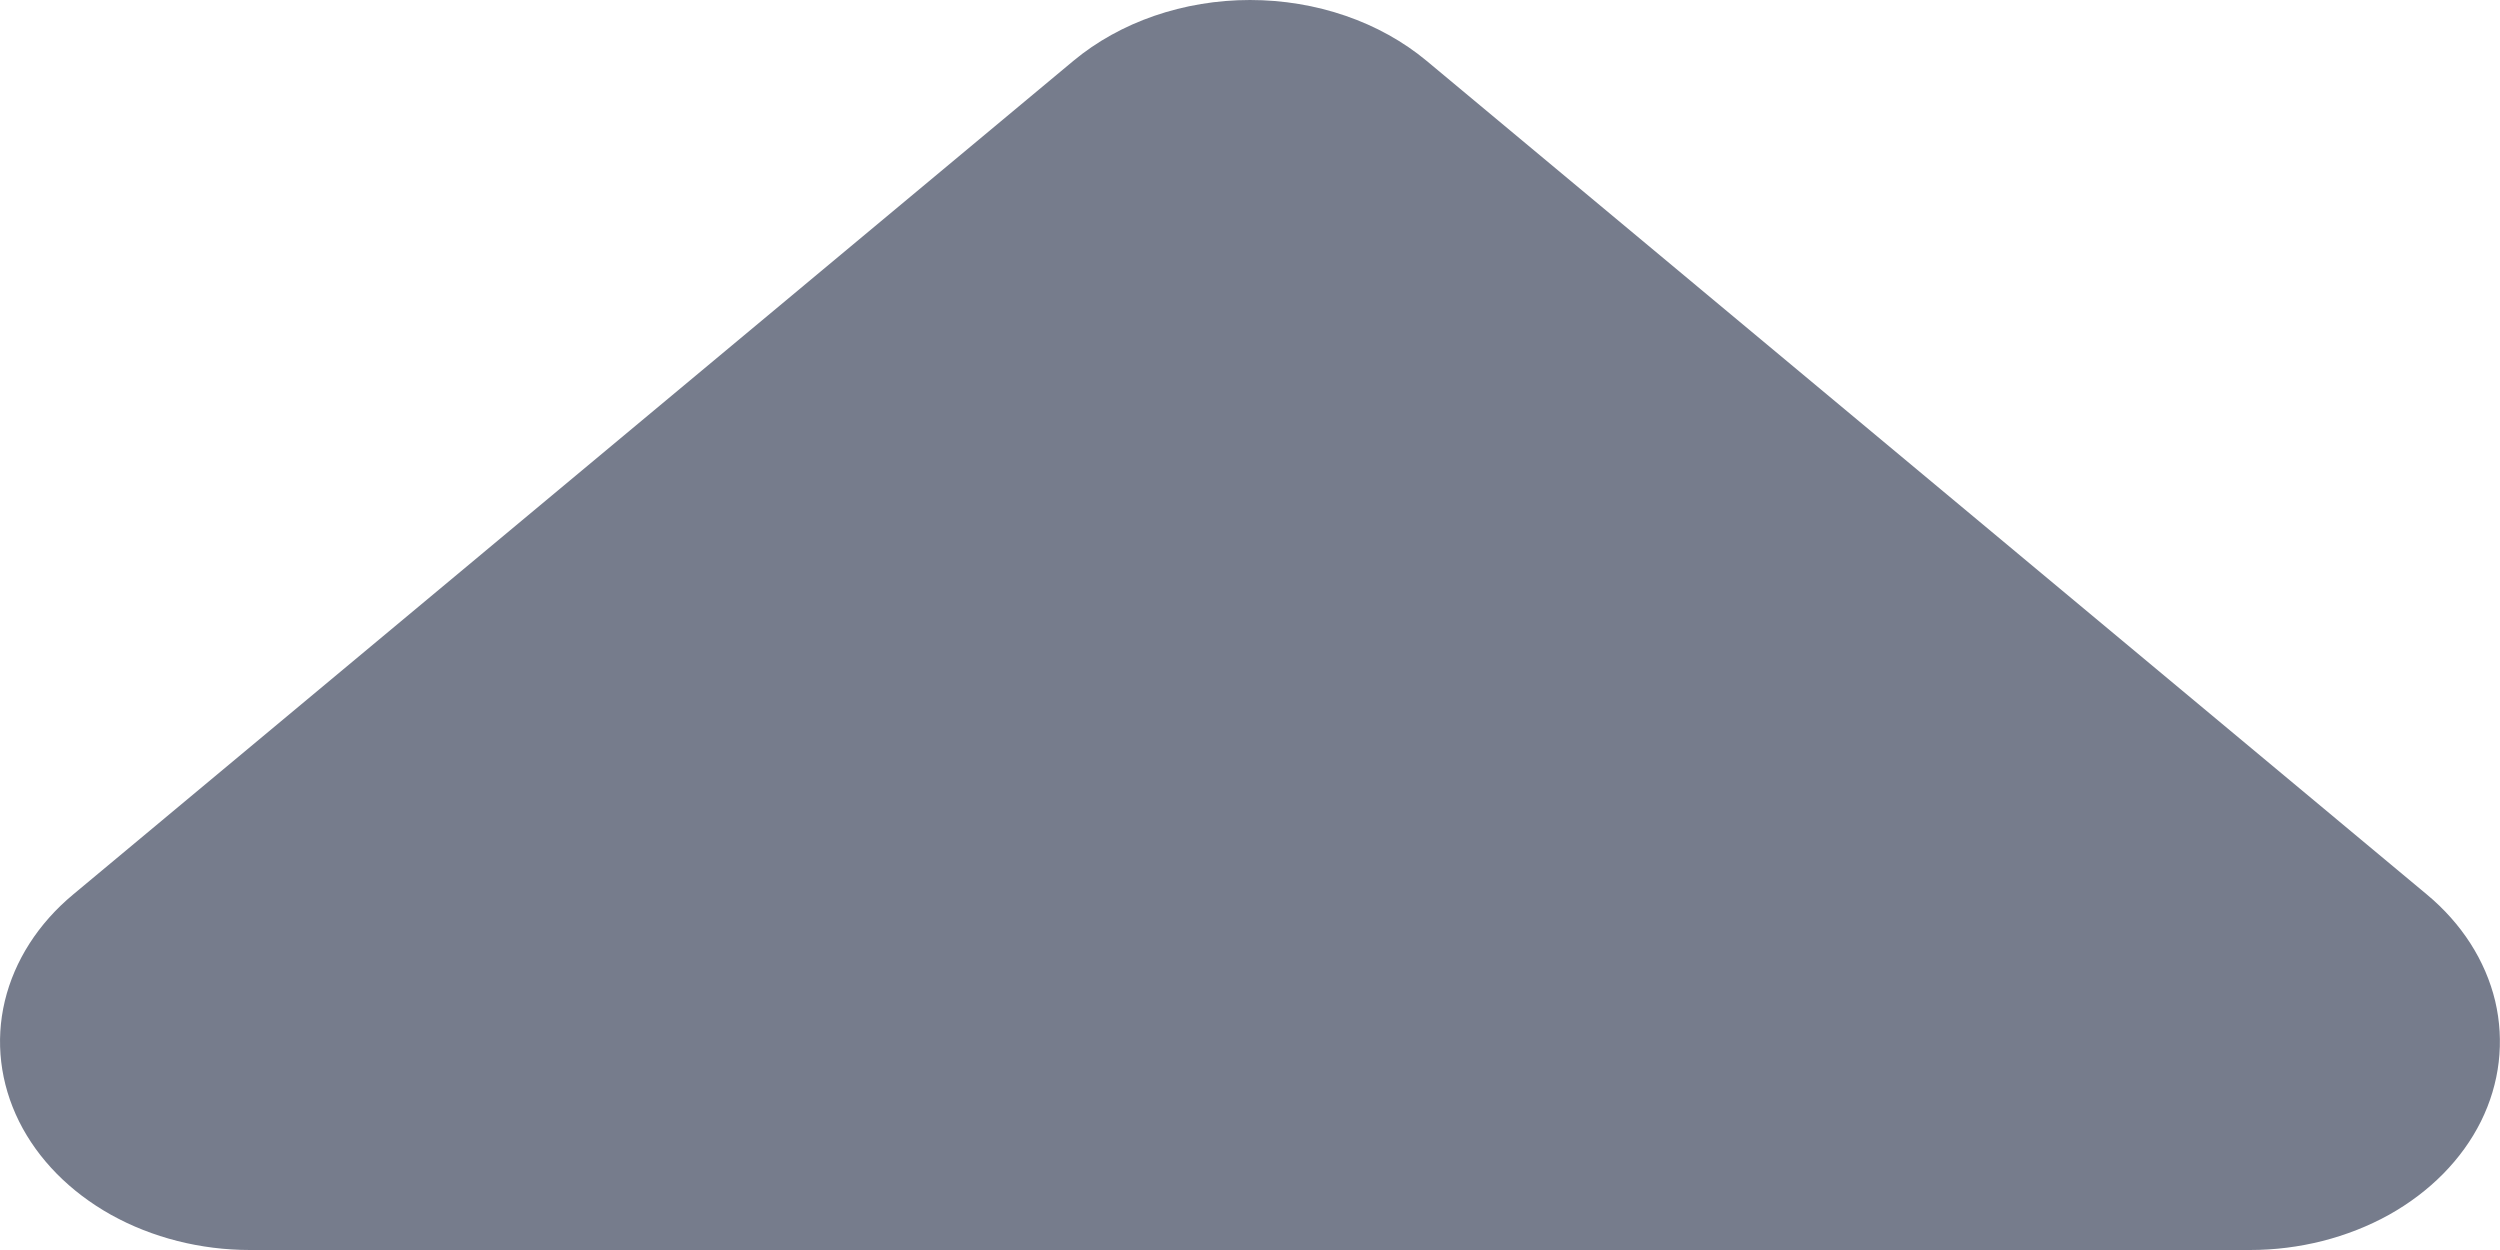 <svg width="16" height="8" viewBox="0 0 16 8" fill="none" xmlns="http://www.w3.org/2000/svg">
<g clip-path="url(#clip0_7_70)">
<path d="M15.531 5.724L9.131 0.39C8.831 0.14 8.424 0 8 0C7.576 0 7.169 0.14 6.869 0.39L0.469 5.724C0.245 5.91 0.093 6.148 0.031 6.406C-0.031 6.665 0.001 6.933 0.122 7.177C0.243 7.42 0.448 7.628 0.711 7.775C0.974 7.921 1.283 8 1.6 8L14.4 8C14.716 8 15.025 7.921 15.289 7.775C15.552 7.628 15.757 7.42 15.878 7.177C15.999 6.933 16.03 6.665 15.969 6.406C15.907 6.148 15.755 5.91 15.531 5.724Z" fill="#767C8C"/>
</g>
<defs>
<clipPath id="clip0_7_70">
<rect width="16" height="8" fill="white" transform="matrix(-1 0 0 -1 16 8)"/>
</clipPath>
</defs>
</svg>
